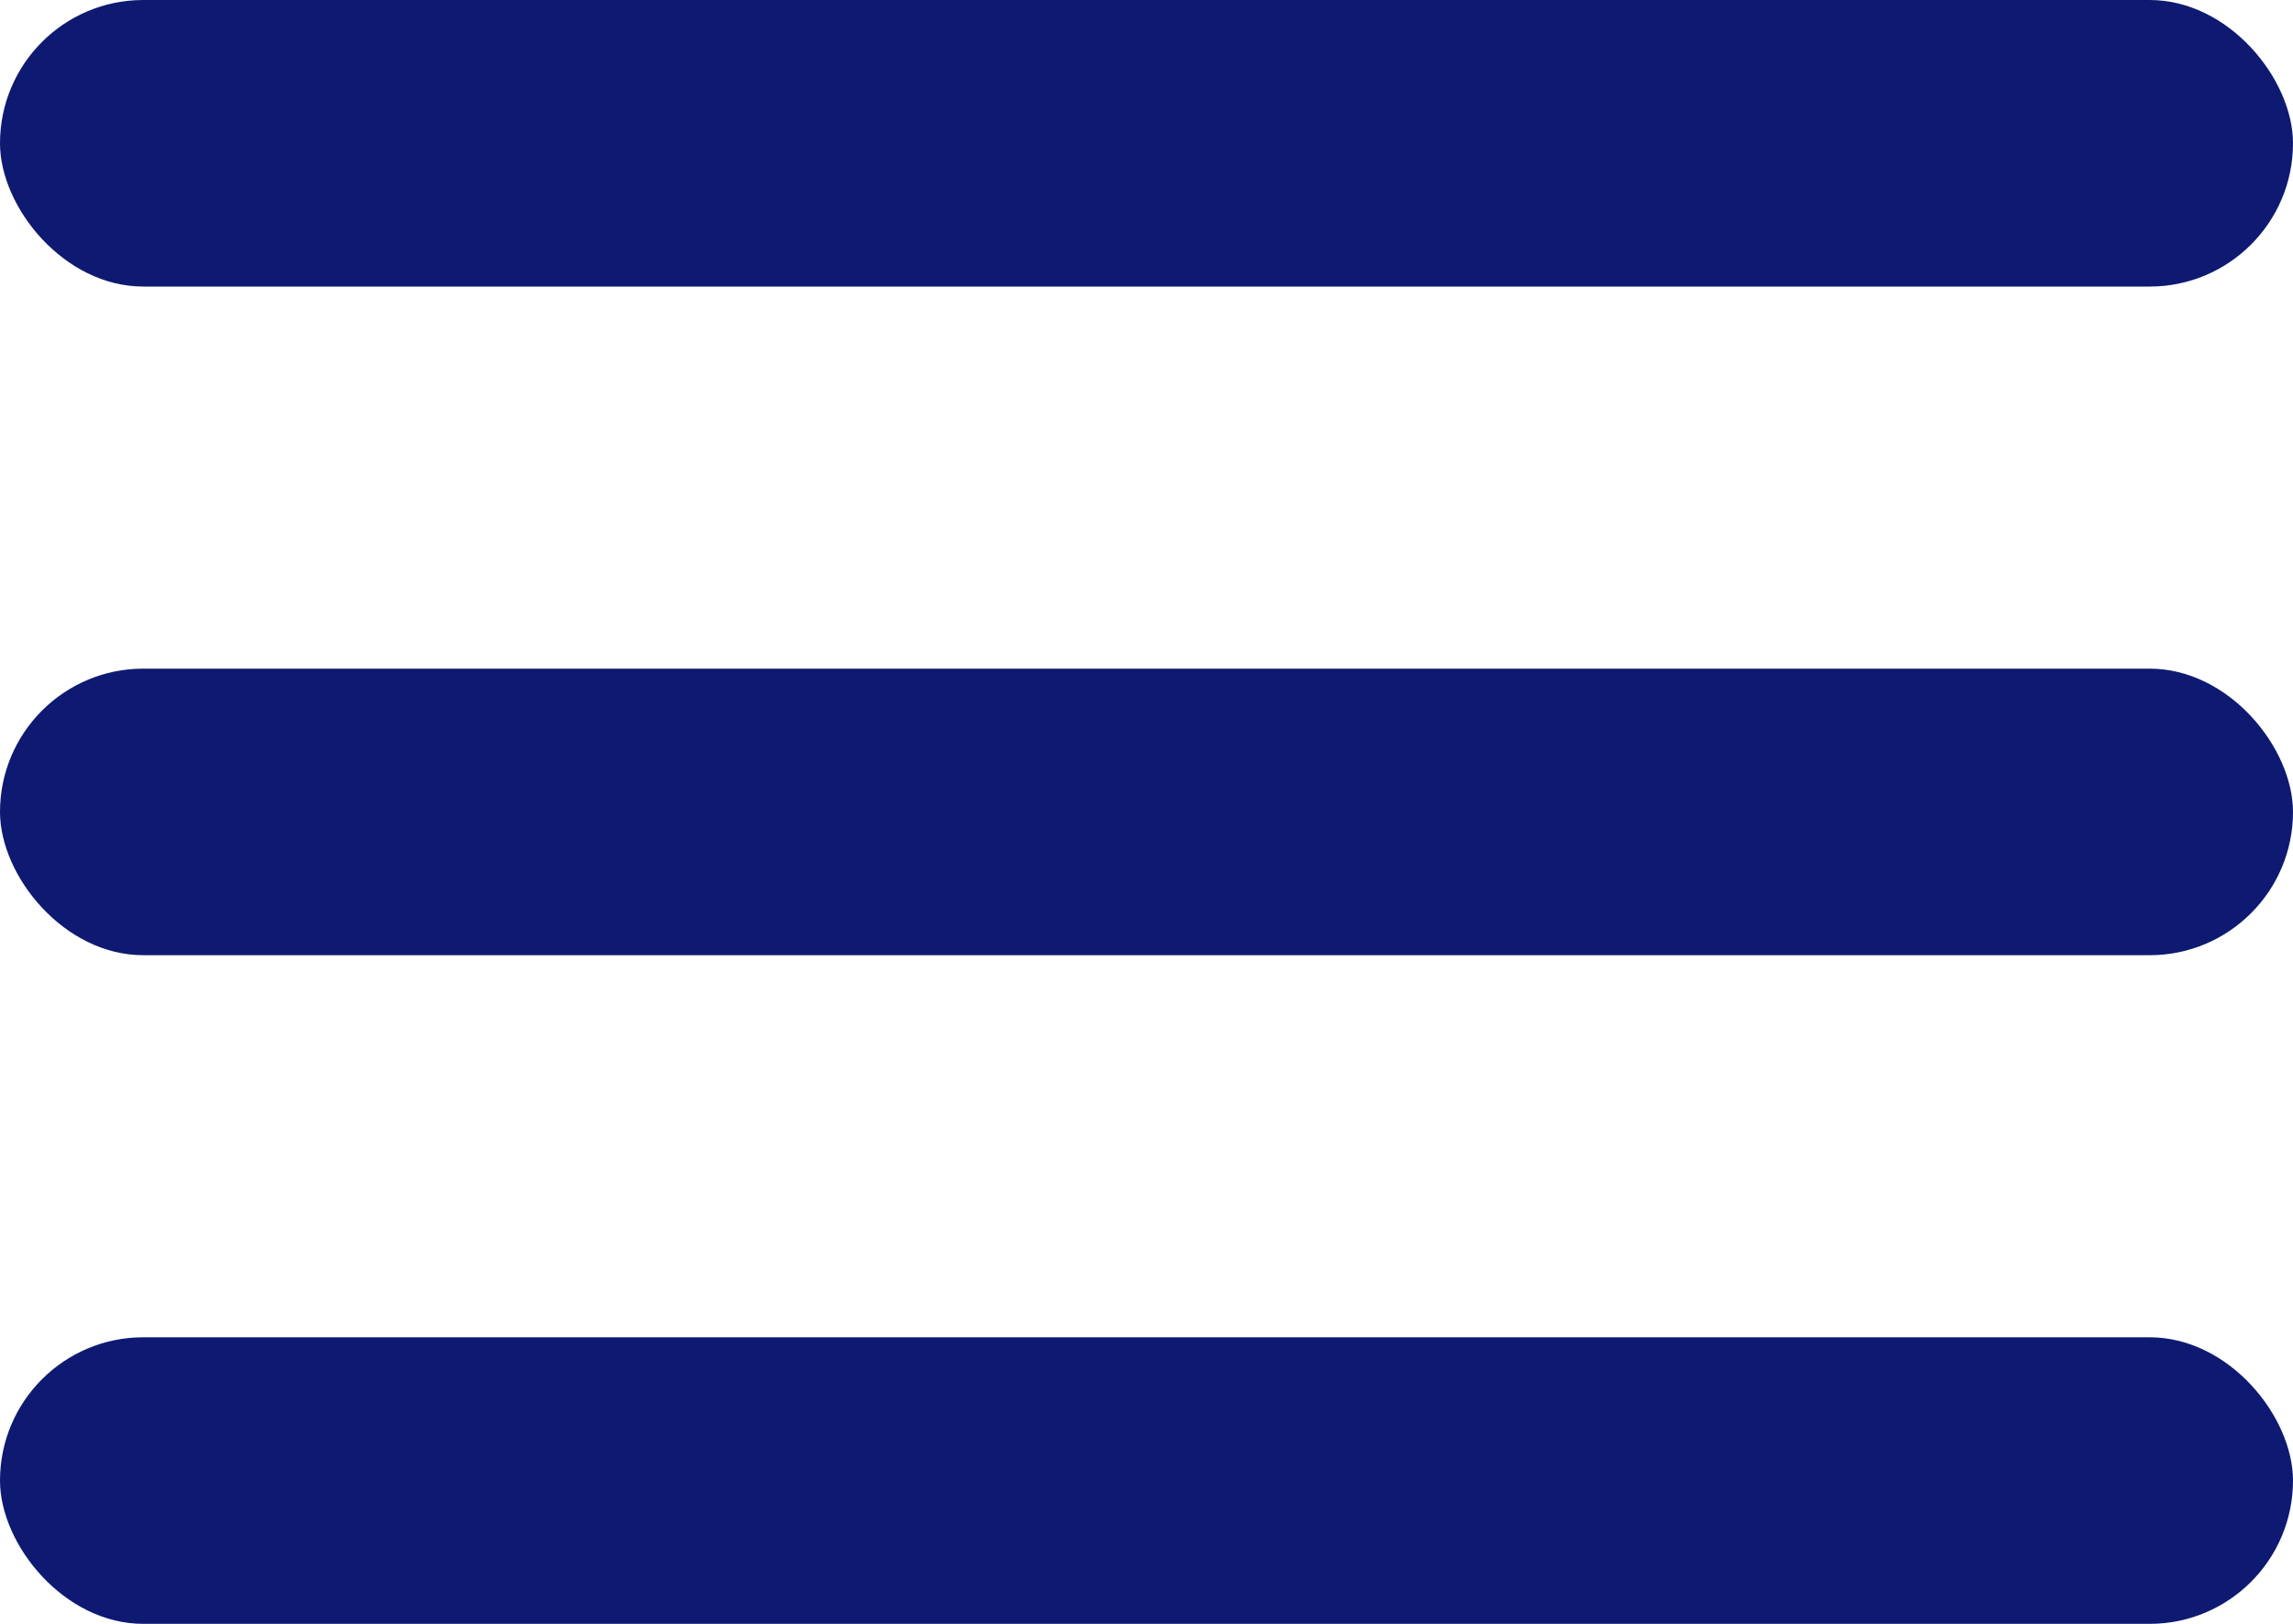 <svg width="24" height="17" viewBox="0 0 24 17" fill="none" xmlns="http://www.w3.org/2000/svg">
<rect width="24" height="3" rx="1.5" fill="#0E1A71"/>
<rect y="7" width="24" height="3" rx="1.5" fill="#0E1A71"/>
<rect y="14" width="24" height="3" rx="1.5" fill="#0E1A71"/>
</svg>
